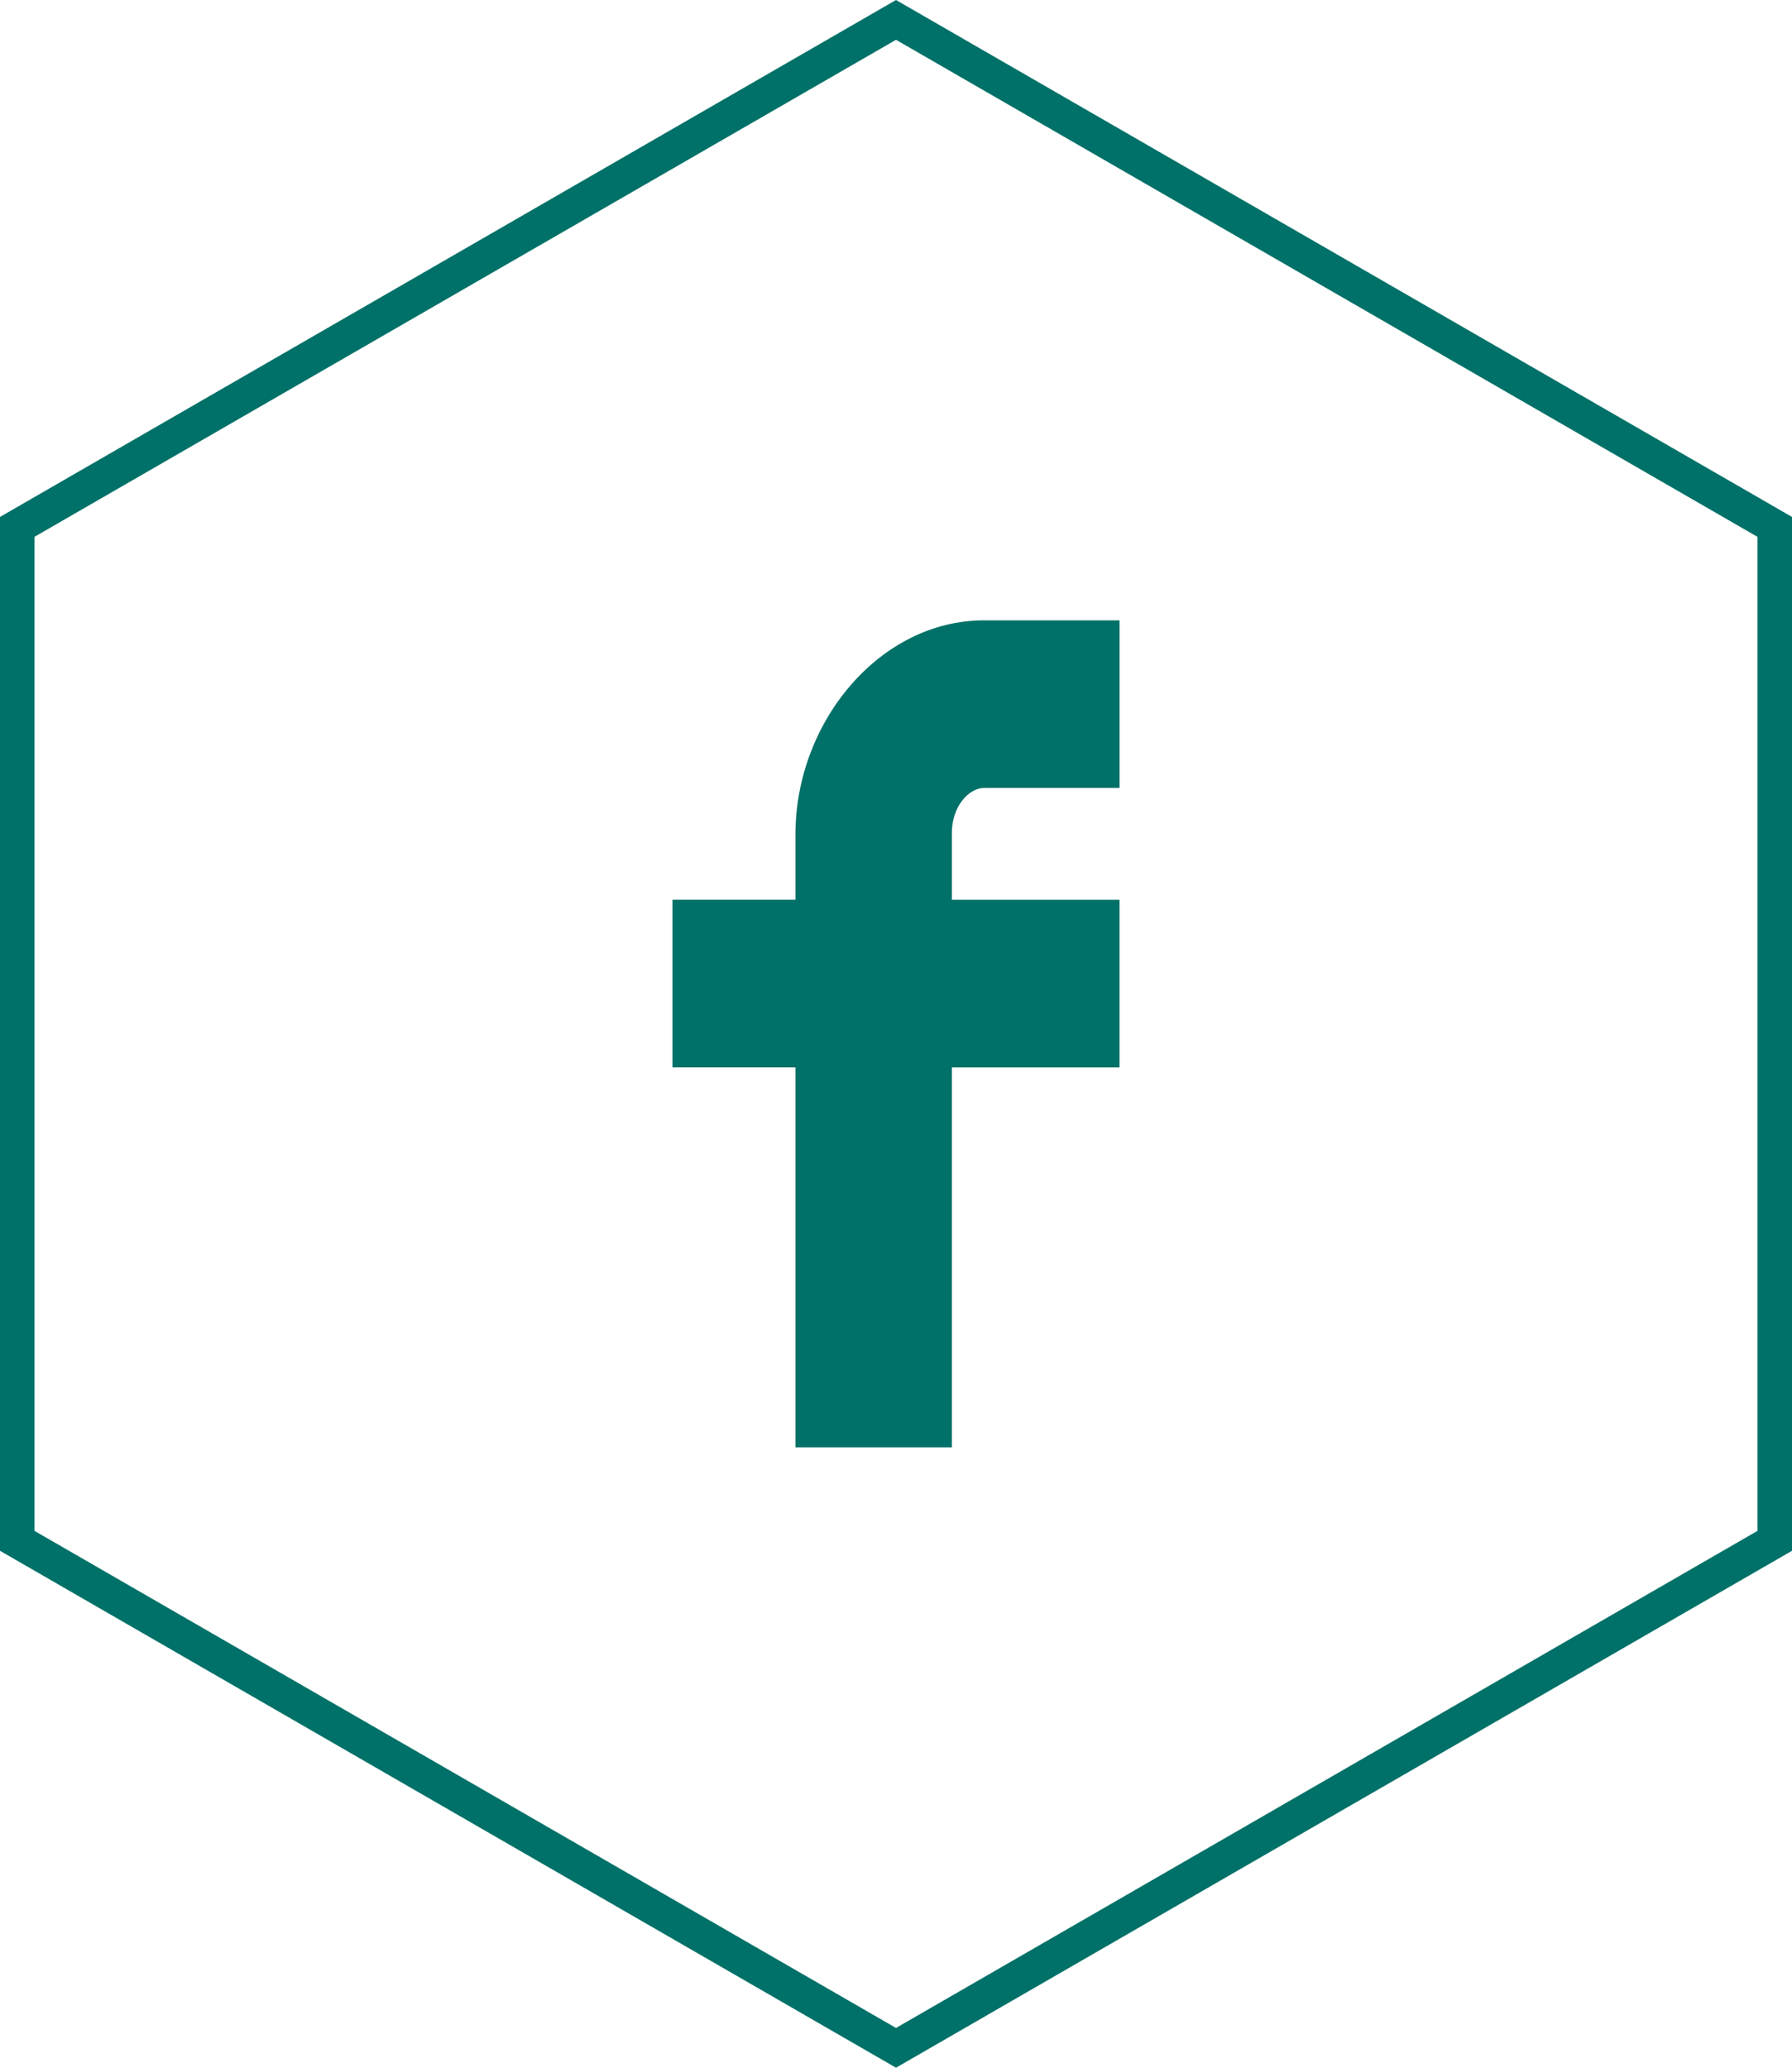 <?xml version="1.0" encoding="utf-8"?>
<!-- Generator: Adobe Illustrator 16.0.0, SVG Export Plug-In . SVG Version: 6.00 Build 0)  -->
<!DOCTYPE svg PUBLIC "-//W3C//DTD SVG 1.1//EN" "http://www.w3.org/Graphics/SVG/1.1/DTD/svg11.dtd">
<svg version="1.1" id="Layer_1" xmlns="http://www.w3.org/2000/svg" xmlns:xlink="http://www.w3.org/1999/xlink" x="0px" y="0px"
	 width="52px" height="60px" viewBox="0 0 52 60" enable-background="new 0 0 52 60" xml:space="preserve">
<g>
	<path fill="#007168" d="M26,0L0,15v30l26,15l26-15V15L26,0z M50.998,44.422L26,58.846L1.001,44.422V15.577L26,1.155l24.998,14.423
		V44.422z"/>
	<g>
		<path fill="#007168" d="M23.082,42V30.973h-3.568v-4.865h3.568v-1.896c0-3.267,2.454-6.211,5.471-6.211h3.934v4.864h-3.934
			c-0.43,0-0.932,0.522-0.932,1.306v1.938h4.865v4.865h-4.865V42"/>
	</g>
</g>
</svg>
